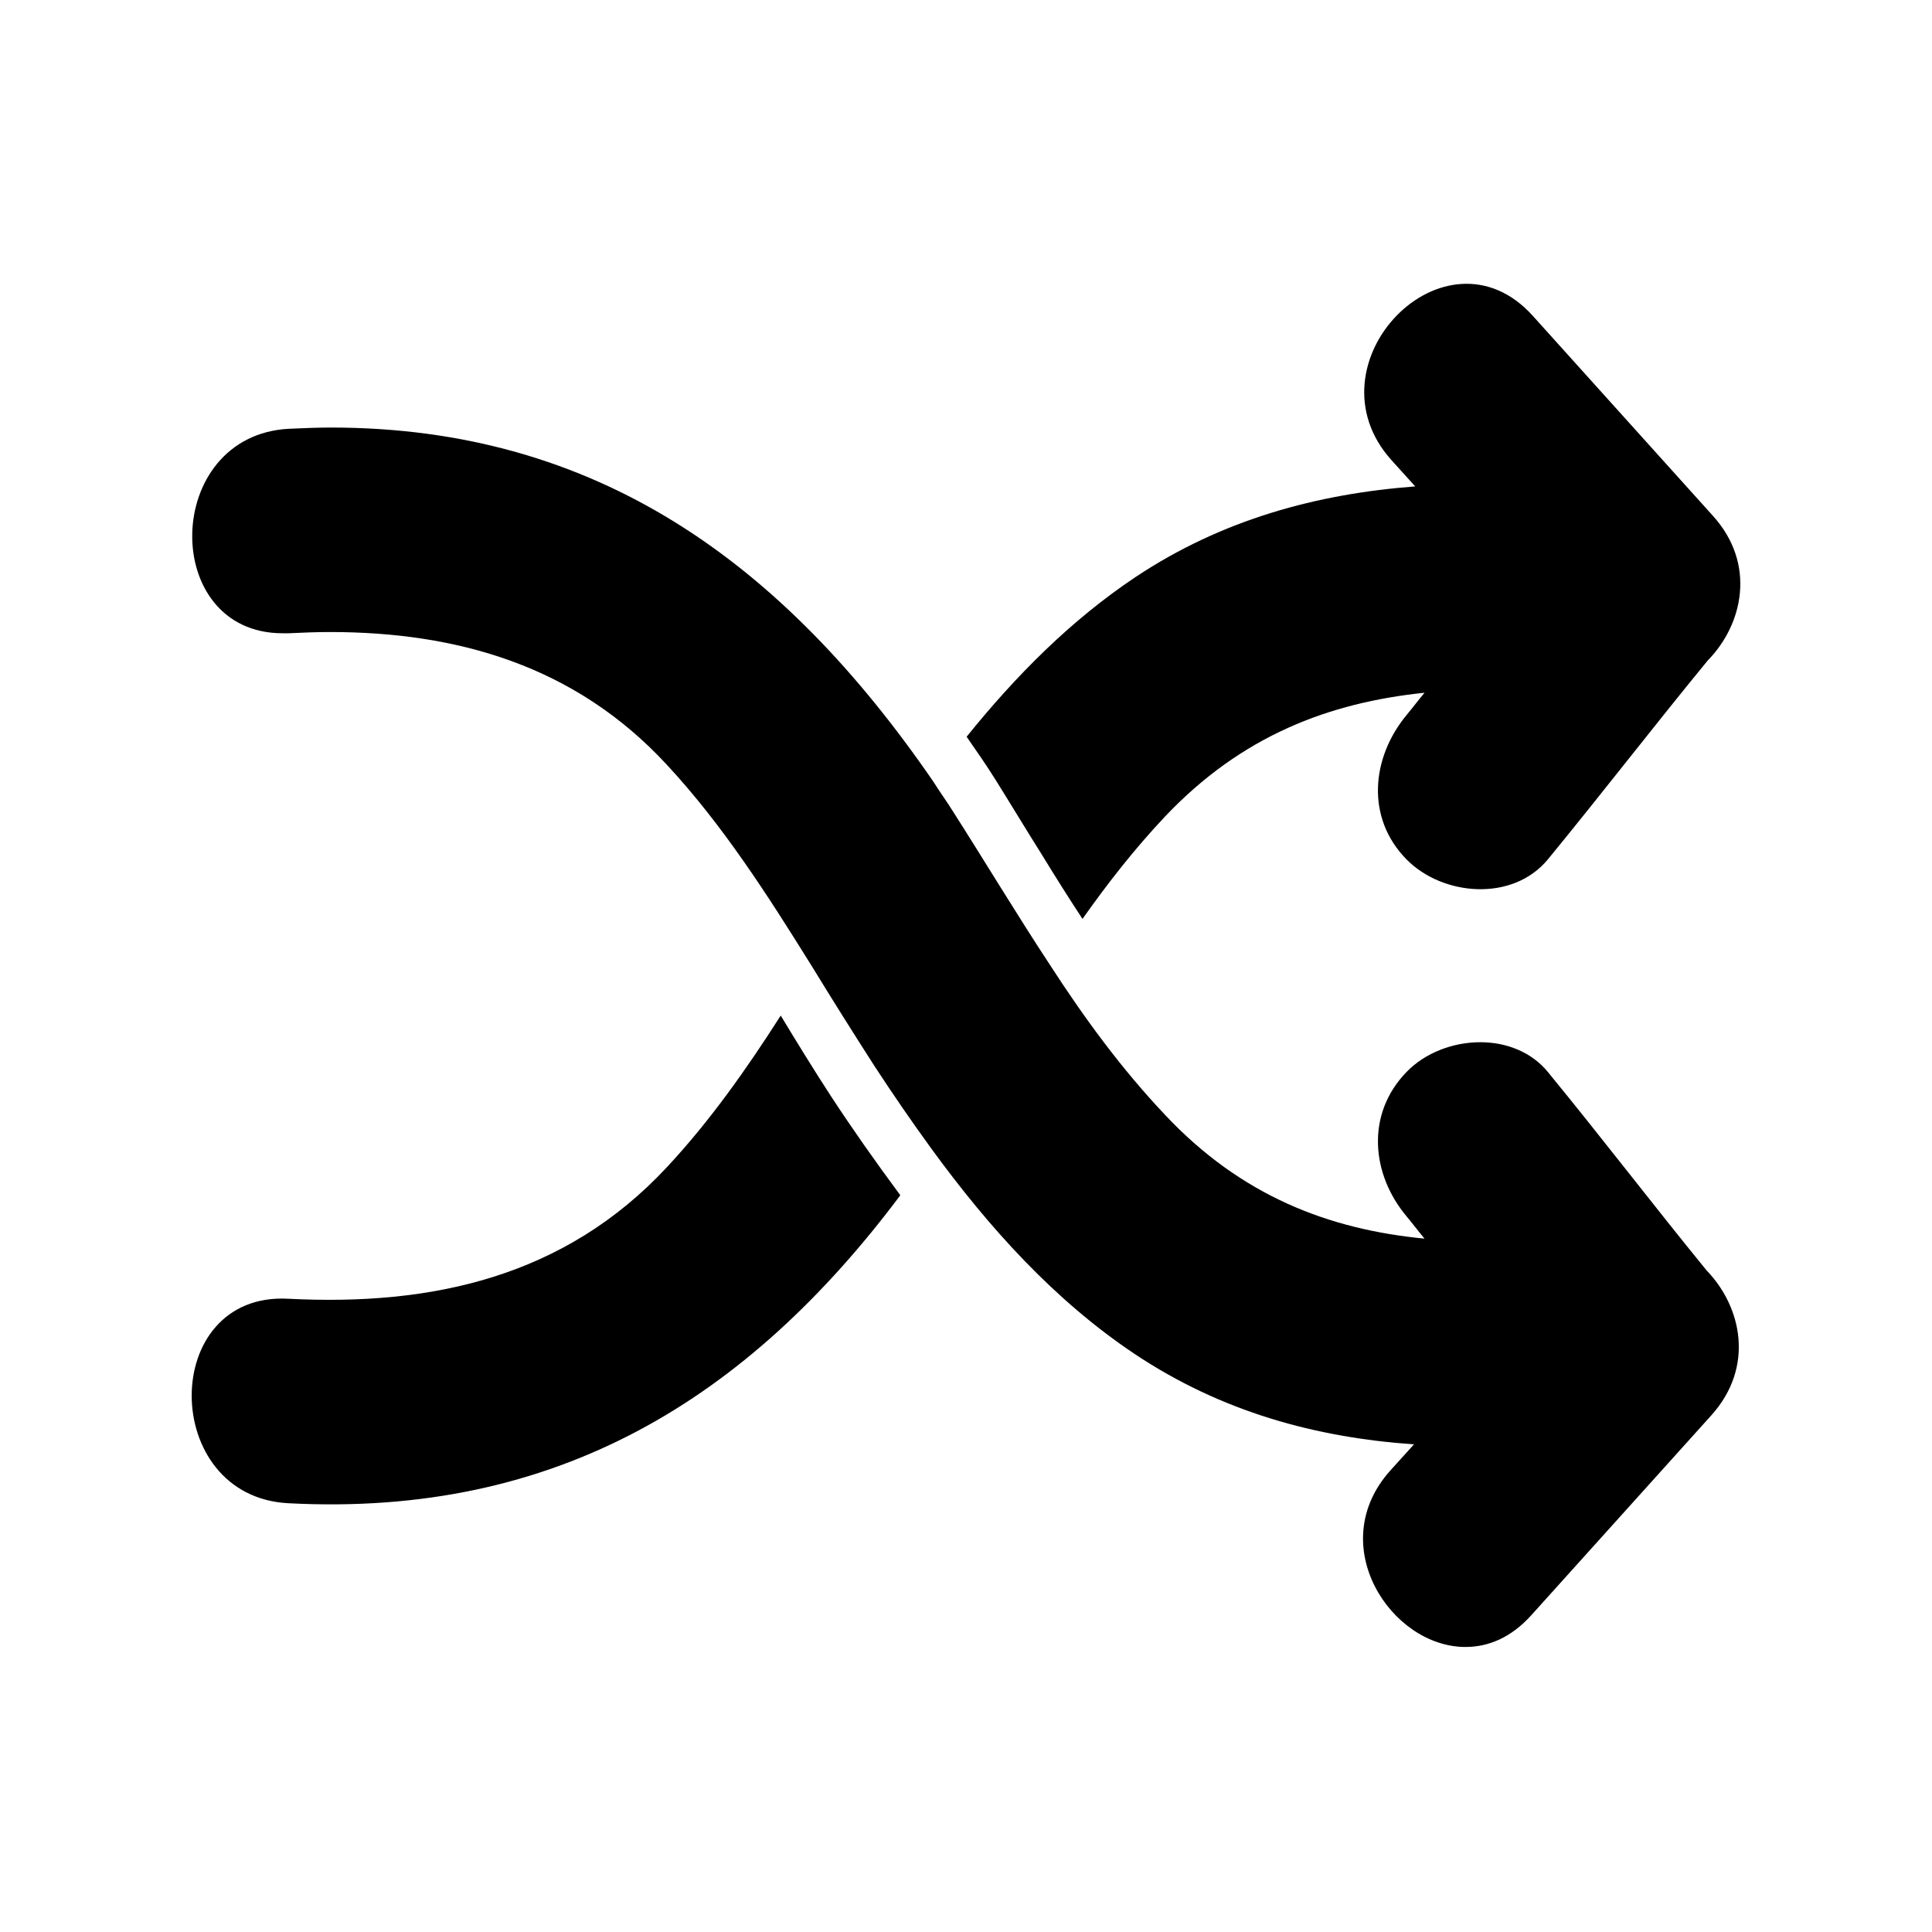 <svg xmlns="http://www.w3.org/2000/svg" viewBox="0 0 31.18 31.18"><path d="M12.6 16.39c-.55.86-1.14 1.7-1.84 2.45-1.65 1.77-3.79 2.24-6.11 2.12-2.08-.11-2.07 3.19 0 3.3 4.35.23 7.43-1.7 9.88-4.97-.4-.54-.78-1.08-1.12-1.6-.28-.43-.55-.87-.81-1.3zM16.8 13.77c.22.36.44.71.67 1.06.41-.58.84-1.13 1.33-1.65 1.24-1.31 2.65-1.84 4.19-2-.1.12-.19.24-.29.36-.57.69-.66 1.66 0 2.33.58.59 1.71.69 2.28 0 .87-1.06 1.71-2.15 2.58-3.21.57-.58.79-1.56.08-2.34l-2.9-3.22c-1.41-1.57-3.69.77-2.28 2.33l.38.42c-1.58.12-3.11.53-4.51 1.46-1.05.7-1.94 1.6-2.73 2.58.16.23.32.46.47.7.25.4.49.8.73 1.18z"/><path d="M24.98 17.3c-.27-.33-.68-.48-1.09-.48-.44 0-.89.17-1.19.48-.66.68-.57 1.65 0 2.33.1.12.19.24.29.36-1.55-.15-2.96-.69-4.19-2-.7-.74-1.3-1.56-1.85-2.41-.54-.82-1.05-1.67-1.58-2.5-.1-.16-.21-.31-.31-.47C12.64 9.09 9.64 6.9 5.34 6.9c-.22 0-.45.01-.68.02-2.04.11-2.08 3.3-.1 3.3h.1c.22-.01.44-.02.66-.02 2.06 0 3.96.54 5.44 2.14.91.98 1.63 2.11 2.34 3.25.33.54.67 1.08 1.01 1.61.3.46.61.91.93 1.35.92 1.26 1.97 2.43 3.27 3.3 1.41.94 2.93 1.35 4.51 1.46l-.38.42c-1.08 1.2.01 2.85 1.21 2.85.37 0 .74-.15 1.07-.52l2.9-3.22c.7-.78.49-1.75-.08-2.34-.85-1.04-1.69-2.14-2.56-3.2z"/></svg>